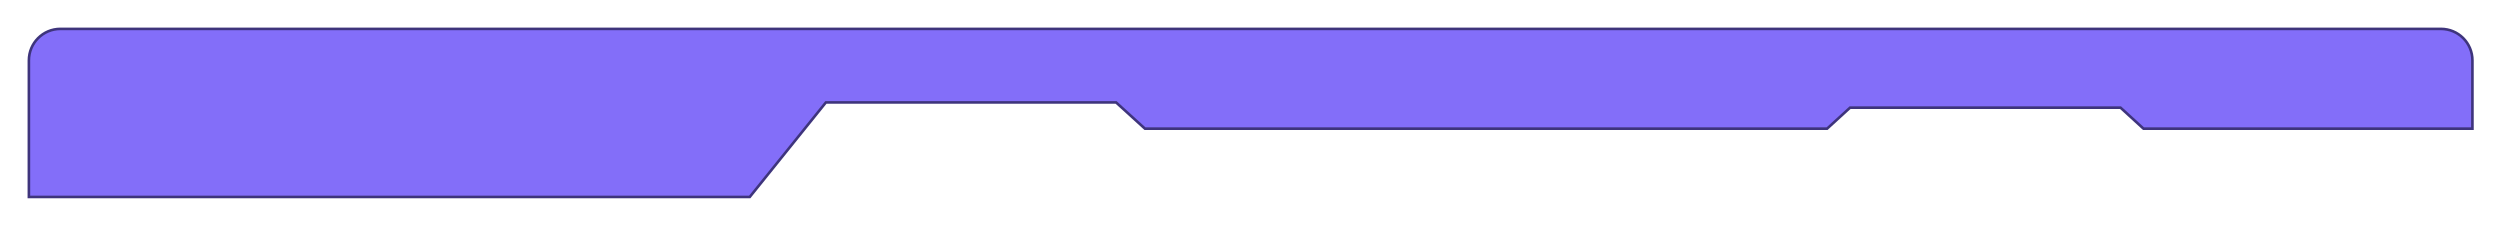 <svg xmlns="http://www.w3.org/2000/svg" width="952" height="86" viewBox="0 0 952 86" fill="none">
  <g filter="url(#filter0_d_35482_7725)">
    <path d="M11 23C11 16.373 16.373 11 23 11L929.5 11C936.127 11 941.5 16.373 941.5 23V49H816.25L807.5 41H704.5L695.75 49H436L425 39H314.5L285.5 75H11V23Z" fill="#836EF9"/>
    <path d="M11 23C11 16.373 16.373 11 23 11L929.5 11C936.127 11 941.5 16.373 941.5 23V49H816.25L807.5 41H704.5L695.75 49H436L425 39H314.5L285.5 75H11V23Z" stroke="#3E347C"/>
  </g>
  <defs>
    <filter id="filter0_d_35482_7725" x="0.5" y="0.5" width="951.5" height="85" filterUnits="userSpaceOnUse" color-interpolation-filters="sRGB">
      <feFlood flood-opacity="0" result="BackgroundImageFix"/>
      <feColorMatrix in="SourceAlpha" type="matrix" values="0 0 0 0 0 0 0 0 0 0 0 0 0 0 0 0 0 0 127 0" result="hardAlpha"/>
      <feOffset/>
      <feGaussianBlur stdDeviation="5"/>
      <feComposite in2="hardAlpha" operator="out"/>
      <feColorMatrix type="matrix" values="0 0 0 0 0 0 0 0 0 0 0 0 0 0 0 0 0 0 0.05 0"/>
      <feBlend mode="normal" in2="BackgroundImageFix" result="effect1_dropShadow_35482_7725"/>
      <feBlend mode="normal" in="SourceGraphic" in2="effect1_dropShadow_35482_7725" result="shape"/>
    </filter>
  </defs>
</svg>